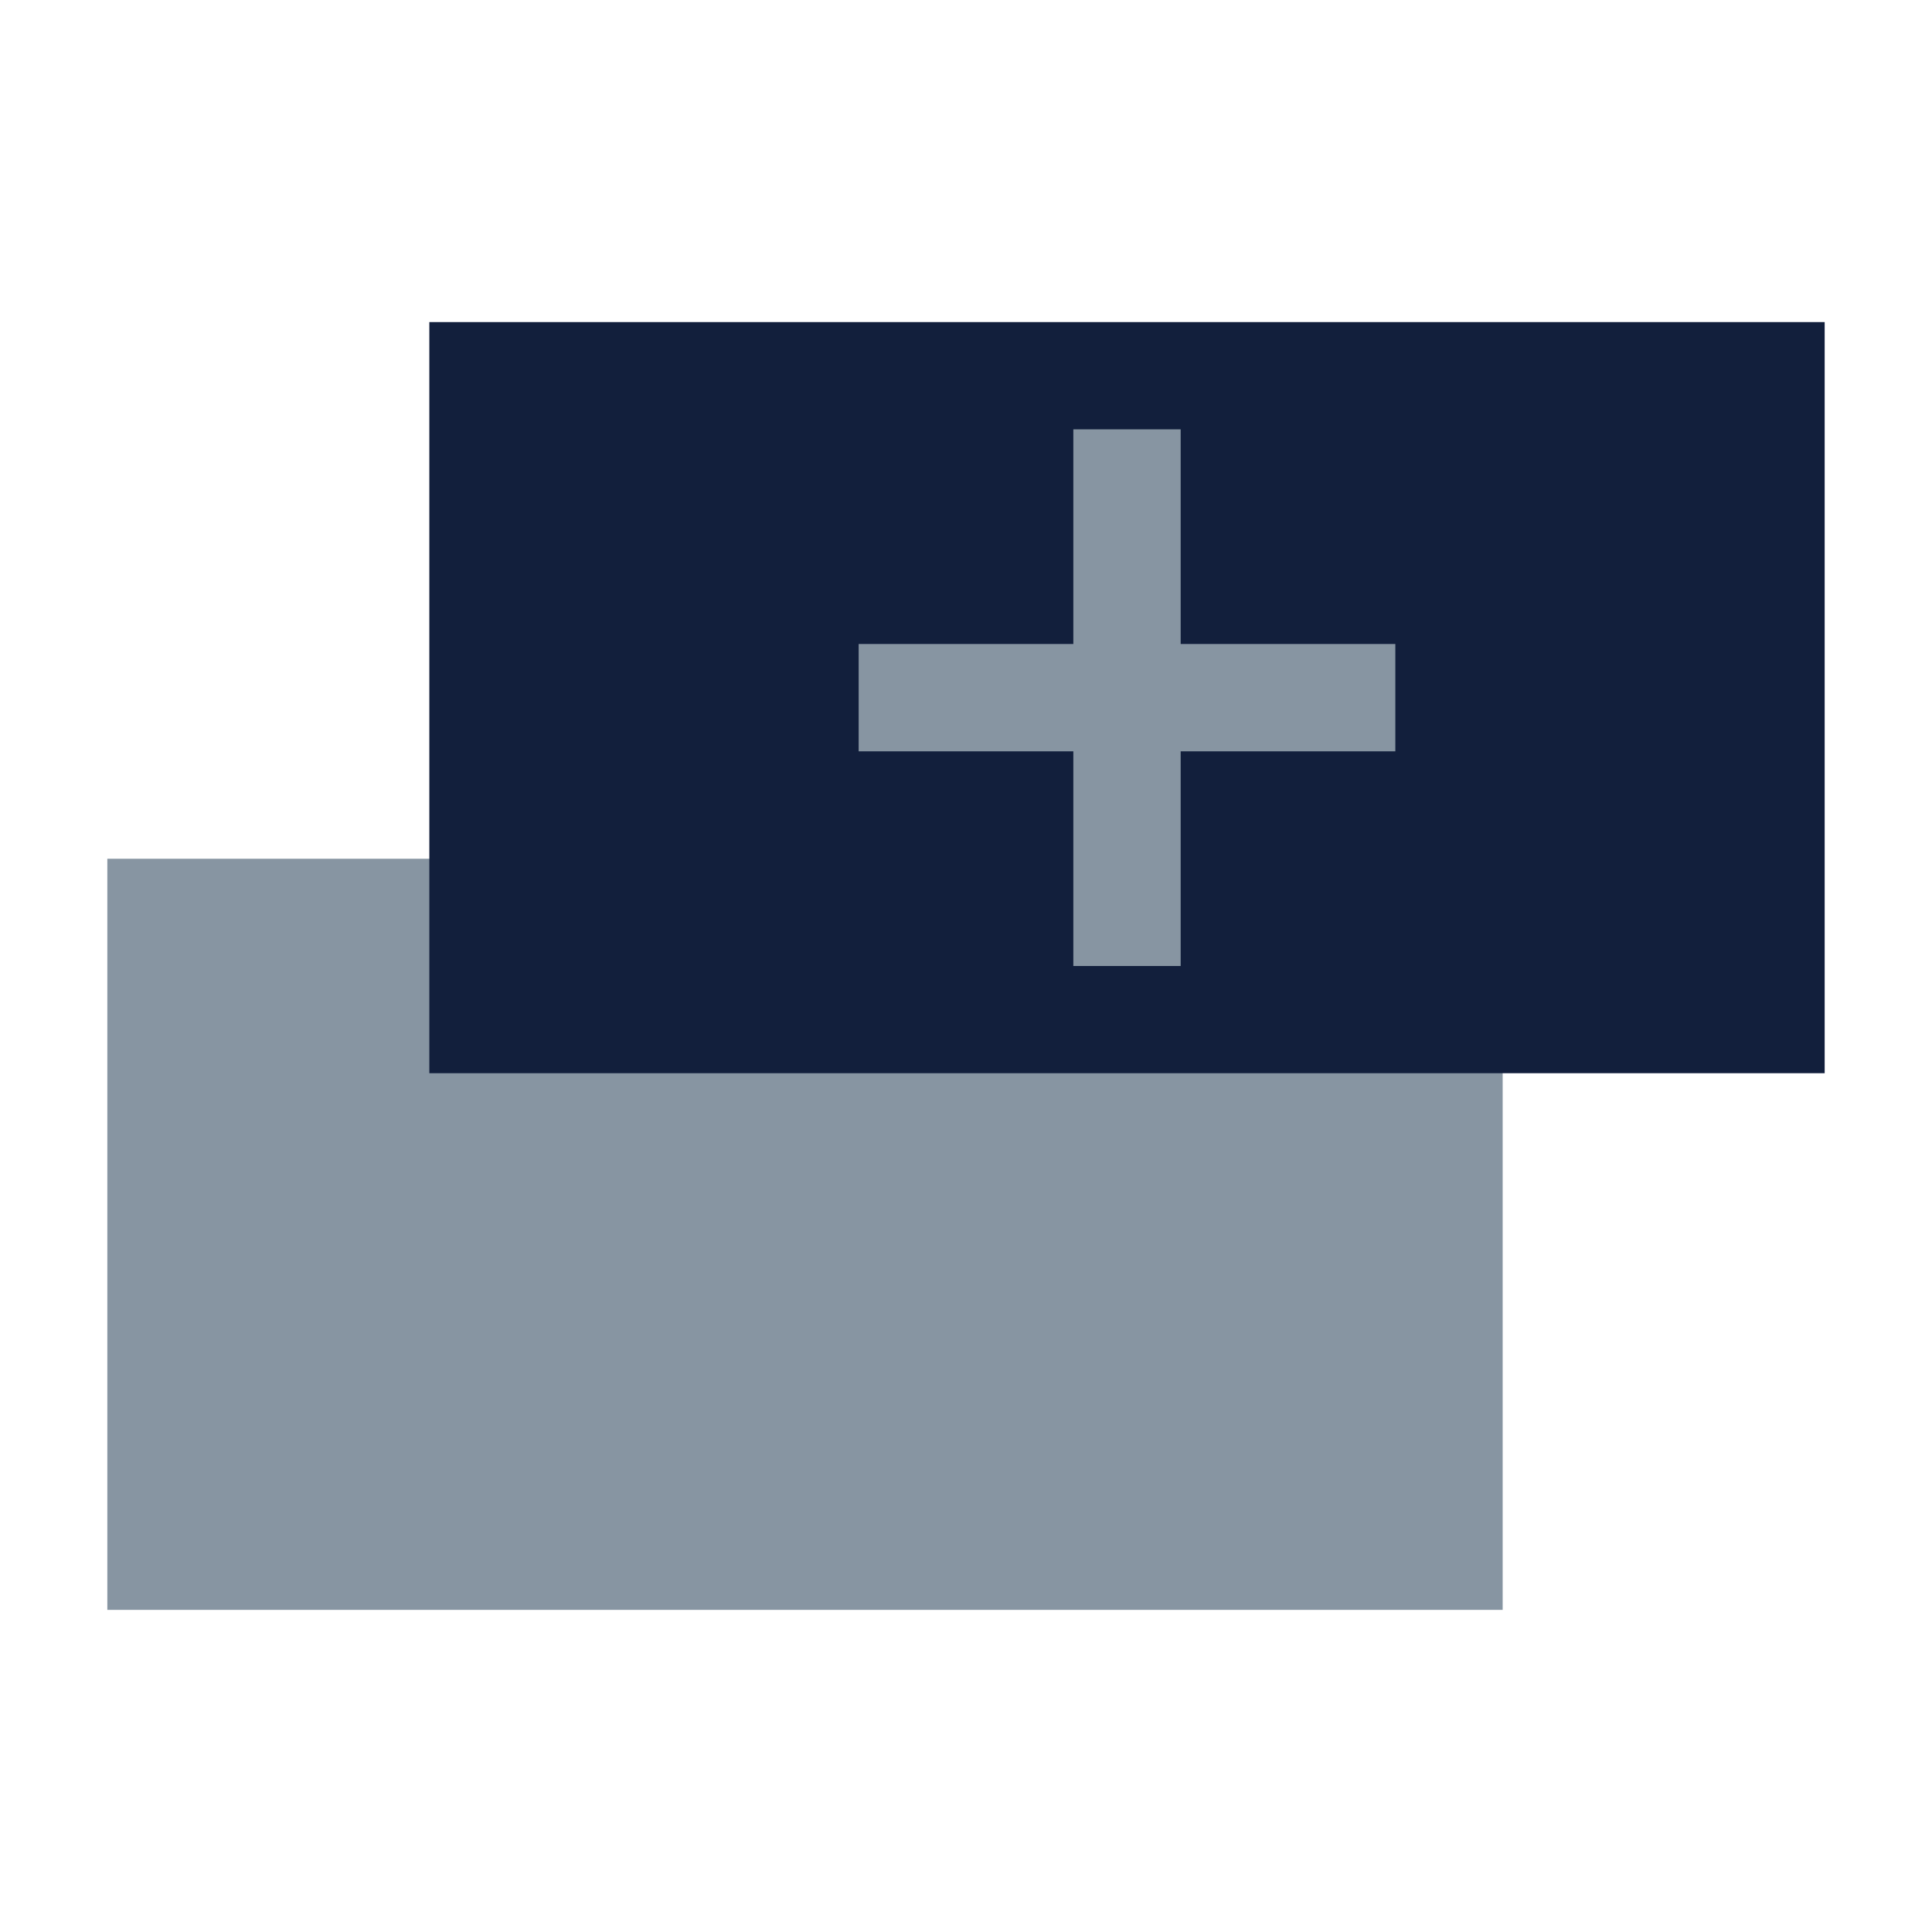 <svg id="Layer_1" data-name="Layer 1" xmlns="http://www.w3.org/2000/svg" viewBox="0 0 450 450"><defs><style>.cls-1{fill:#8795a2;}.cls-2{fill:#121f3c;}.cls-3{fill:none;}</style></defs><title>Receive</title><g id="_Group_" data-name="&lt;Group&gt;"><rect id="_Rectangle_" data-name="&lt;Rectangle&gt;" class="cls-1" x="25" y="200.02" width="325" height="174.95"/><rect id="_Rectangle_2" data-name="&lt;Rectangle&gt;" class="cls-2" x="100" y="75.02" width="325" height="174.95"/><rect id="_Rectangle_3" data-name="&lt;Rectangle&gt;" class="cls-1" x="250" y="100" width="25" height="125"/><rect id="_Rectangle_4" data-name="&lt;Rectangle&gt;" class="cls-1" x="250" y="100" width="25" height="125" transform="translate(100 425) rotate(-90)"/></g><rect class="cls-3" width="450" height="450"/></svg>
